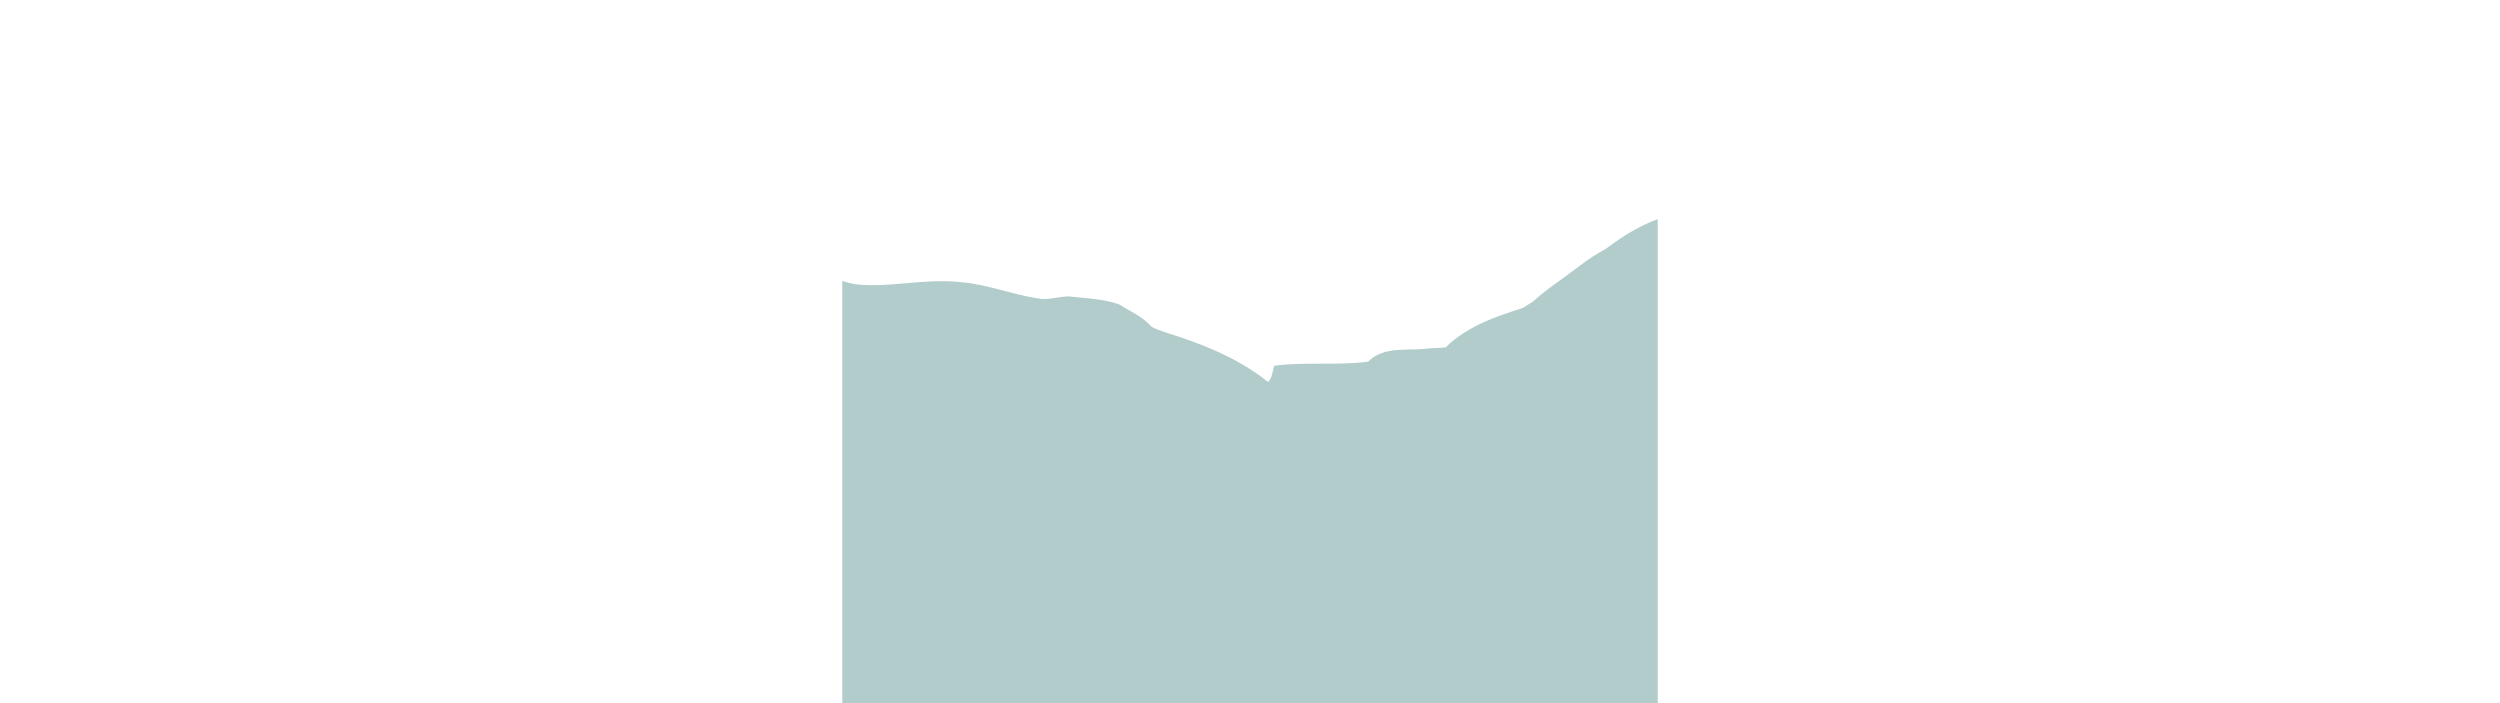 <?xml version="1.0" encoding="utf-8"?>
<!-- Generator: Adobe Illustrator 16.0.0, SVG Export Plug-In . SVG Version: 6.00 Build 0)  -->
<!DOCTYPE svg PUBLIC "-//W3C//DTD SVG 1.1//EN" "http://www.w3.org/Graphics/SVG/1.1/DTD/svg11.dtd">
<svg version="1.1" id="Layer_1" xmlns="http://www.w3.org/2000/svg" xmlns:xlink="http://www.w3.org/1999/xlink" x="0px" y="0px"
	 width="1920px" height="540px" viewBox="0 0 1920 540" enable-background="new 0 0 1920 540" xml:space="preserve">
<path fill="#B1CCCB" d="M1169.33,236.573c-21.449,6.732-43.369,14.561-59.025,30.217c-4.384,0.313-8.769,0.626-13.151,0.783
	c-11.273,1.722-24.738-0.47-36.011,3.601c-3.758,1.409-7.358,3.444-10.49,6.576c-23.485,3.132-48.536,0-72.021,3.132
	c-1.566,4.696-1.566,9.394-4.697,12.524c-23.485-18.788-51.667-29.748-79.536-38.359c-3.288-1.096-6.576-2.348-9.707-3.914
	c-3.132-3.131-6.263-5.95-9.551-8.142c-4.384-2.818-10.646-5.949-15.344-9.081c-9.394-3.445-19.728-4.384-29.435-5.323
	c-3.288-0.313-6.576-0.626-9.707-0.939c-7.828,0-15.656,3.131-23.485,1.565c-20.354-3.131-39.142-10.959-59.495-12.525
	c-28.183-3.131-54.799,4.697-81.102,1.566c-3.914-0.783-7.202-1.722-9.707-2.505V540h626.268V168.31
	c-9.08,3.288-19.101,8.455-29.435,15.343c-3.444,2.349-6.889,4.854-10.489,7.515c-3.602,1.879-6.89,3.915-10.334,6.106
	c-3.288,2.192-6.576,4.541-9.707,6.889c-12.056,9.394-24.581,17.223-36.167,27.712
	C1174.497,233.441,1171.992,235.007,1169.33,236.573z"/>
</svg>
